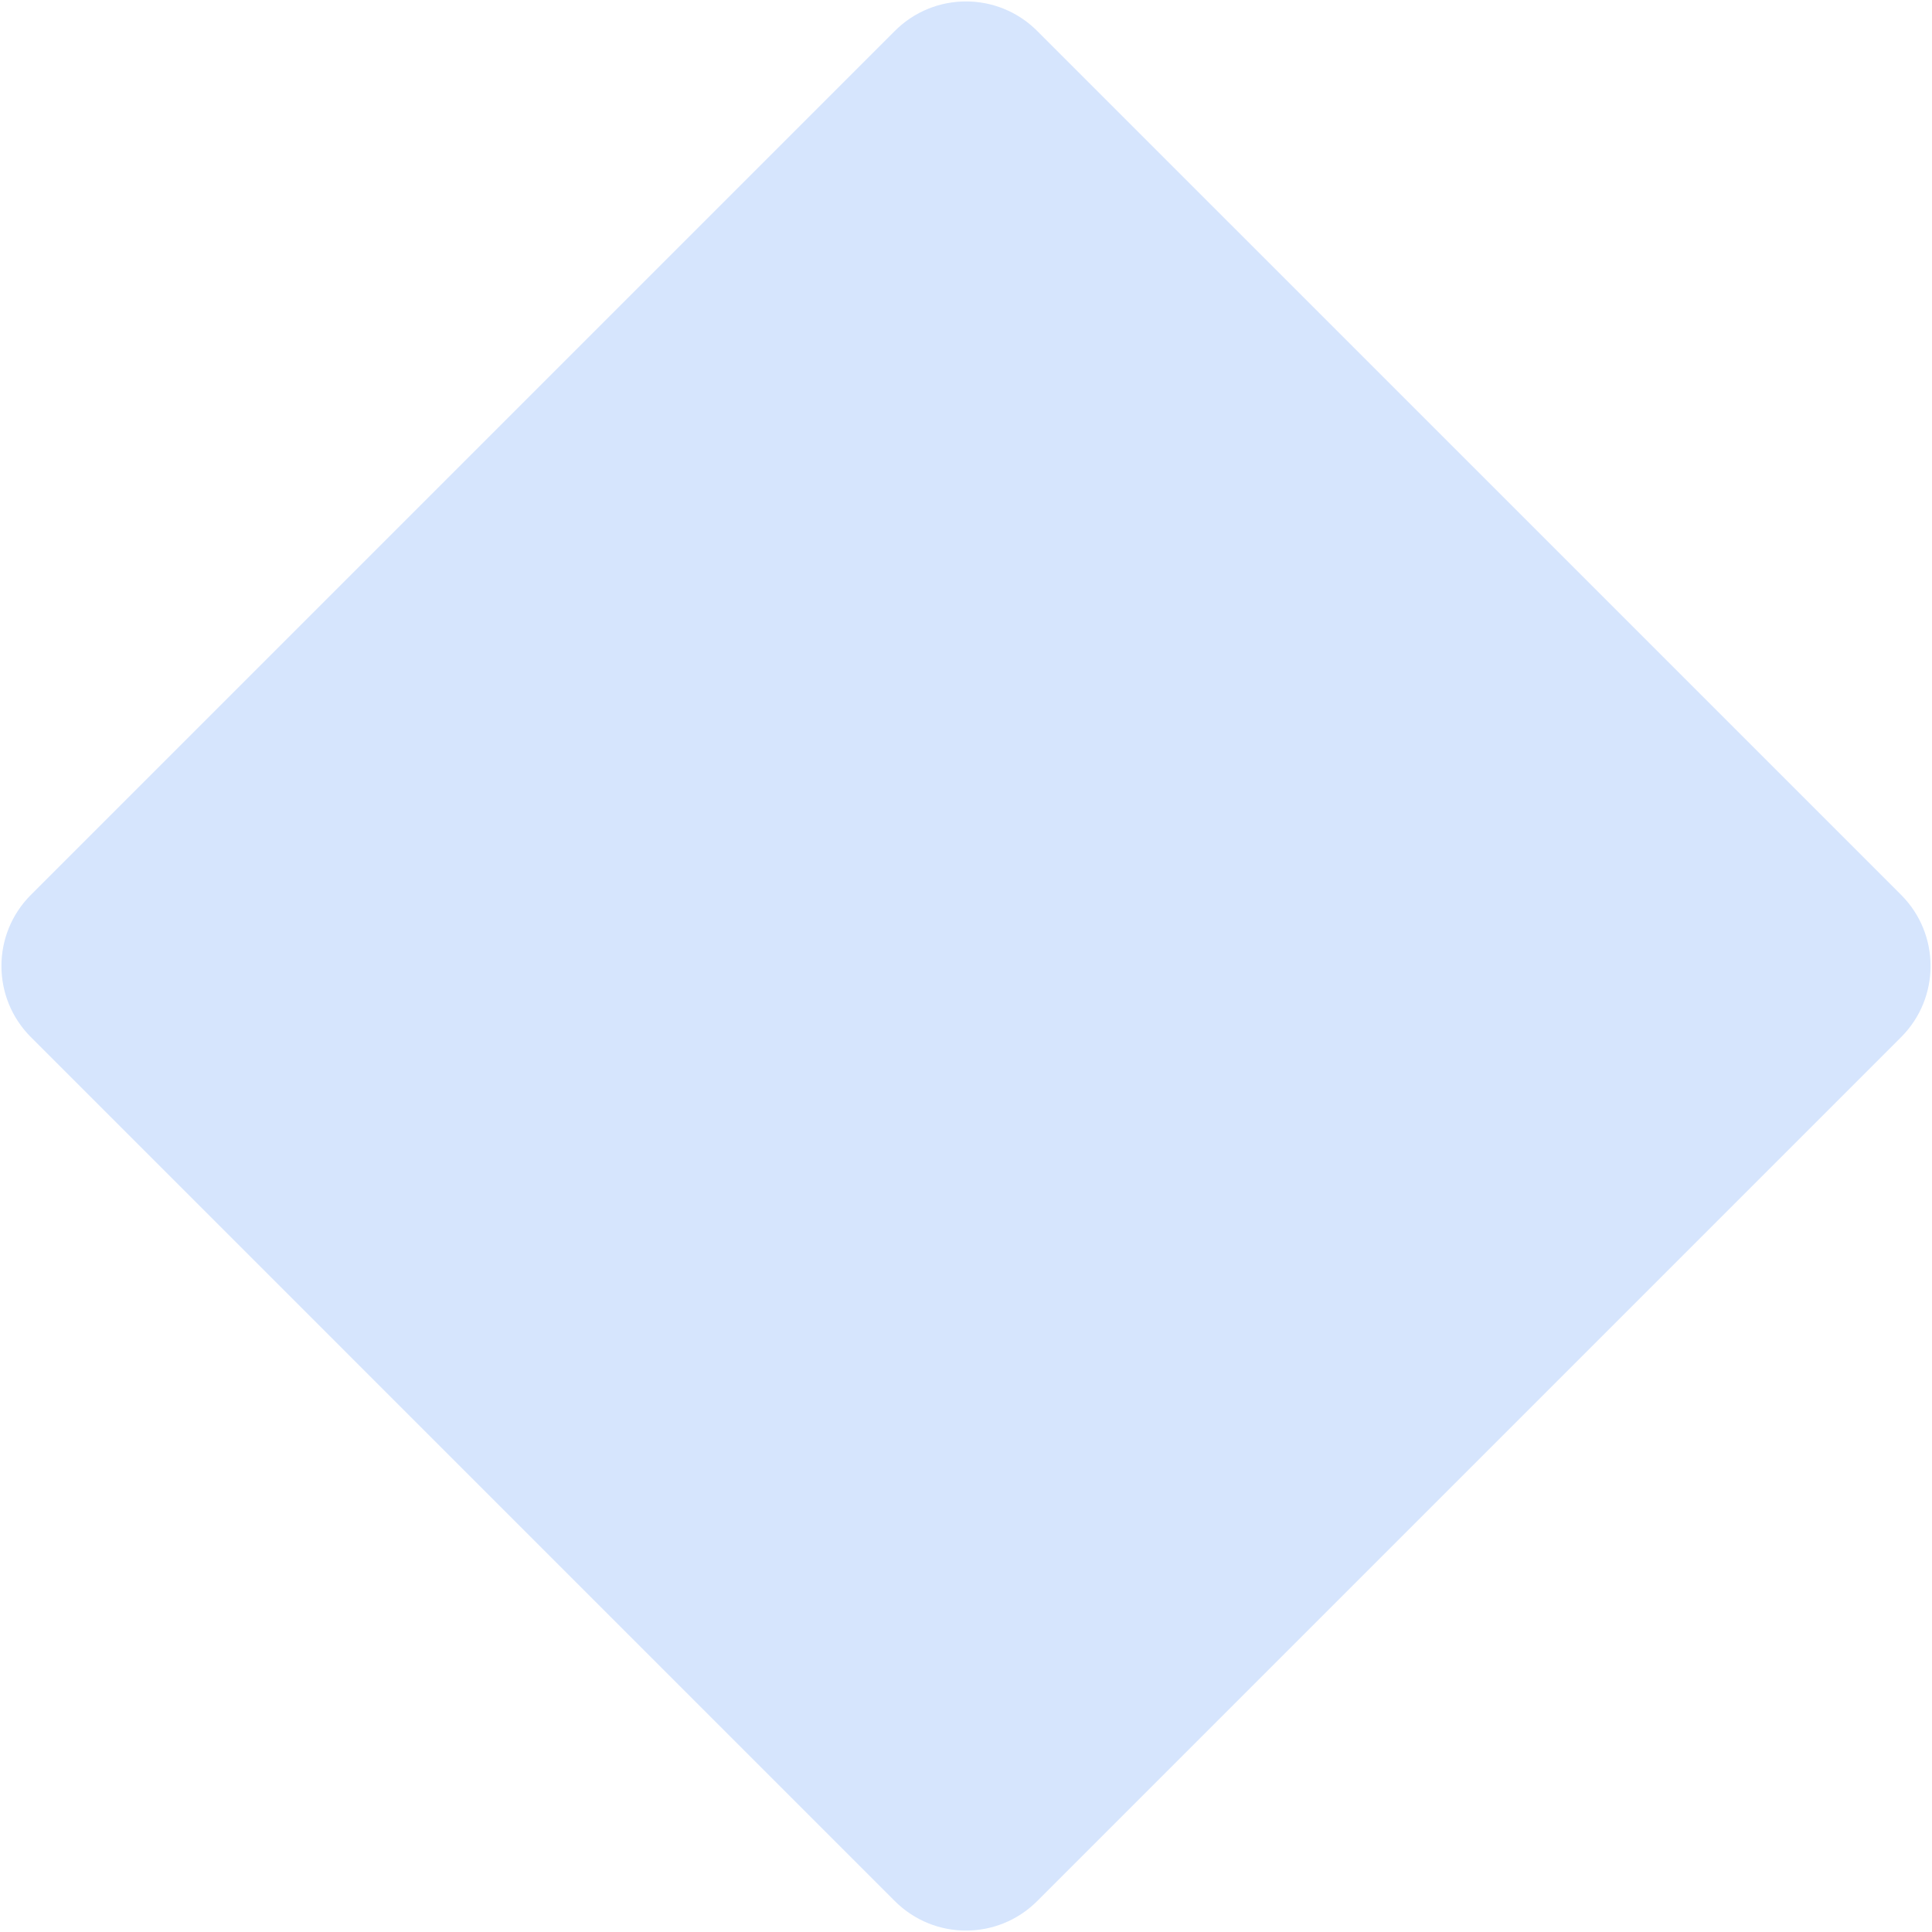 <svg width="96" height="96" viewBox="0 0 96 96" fill="none" xmlns="http://www.w3.org/2000/svg">
<path id="Polygon 1" d="M44.465 1.536C46.417 -0.417 49.583 -0.417 51.535 1.536L94.465 44.465C96.417 46.417 96.417 49.583 94.465 51.535L51.535 94.465C49.583 96.417 46.417 96.417 44.465 94.465L1.536 51.535C-0.417 49.583 -0.417 46.417 1.536 44.465L44.465 1.536Z" fill="#D6E5FD"/>
</svg>
